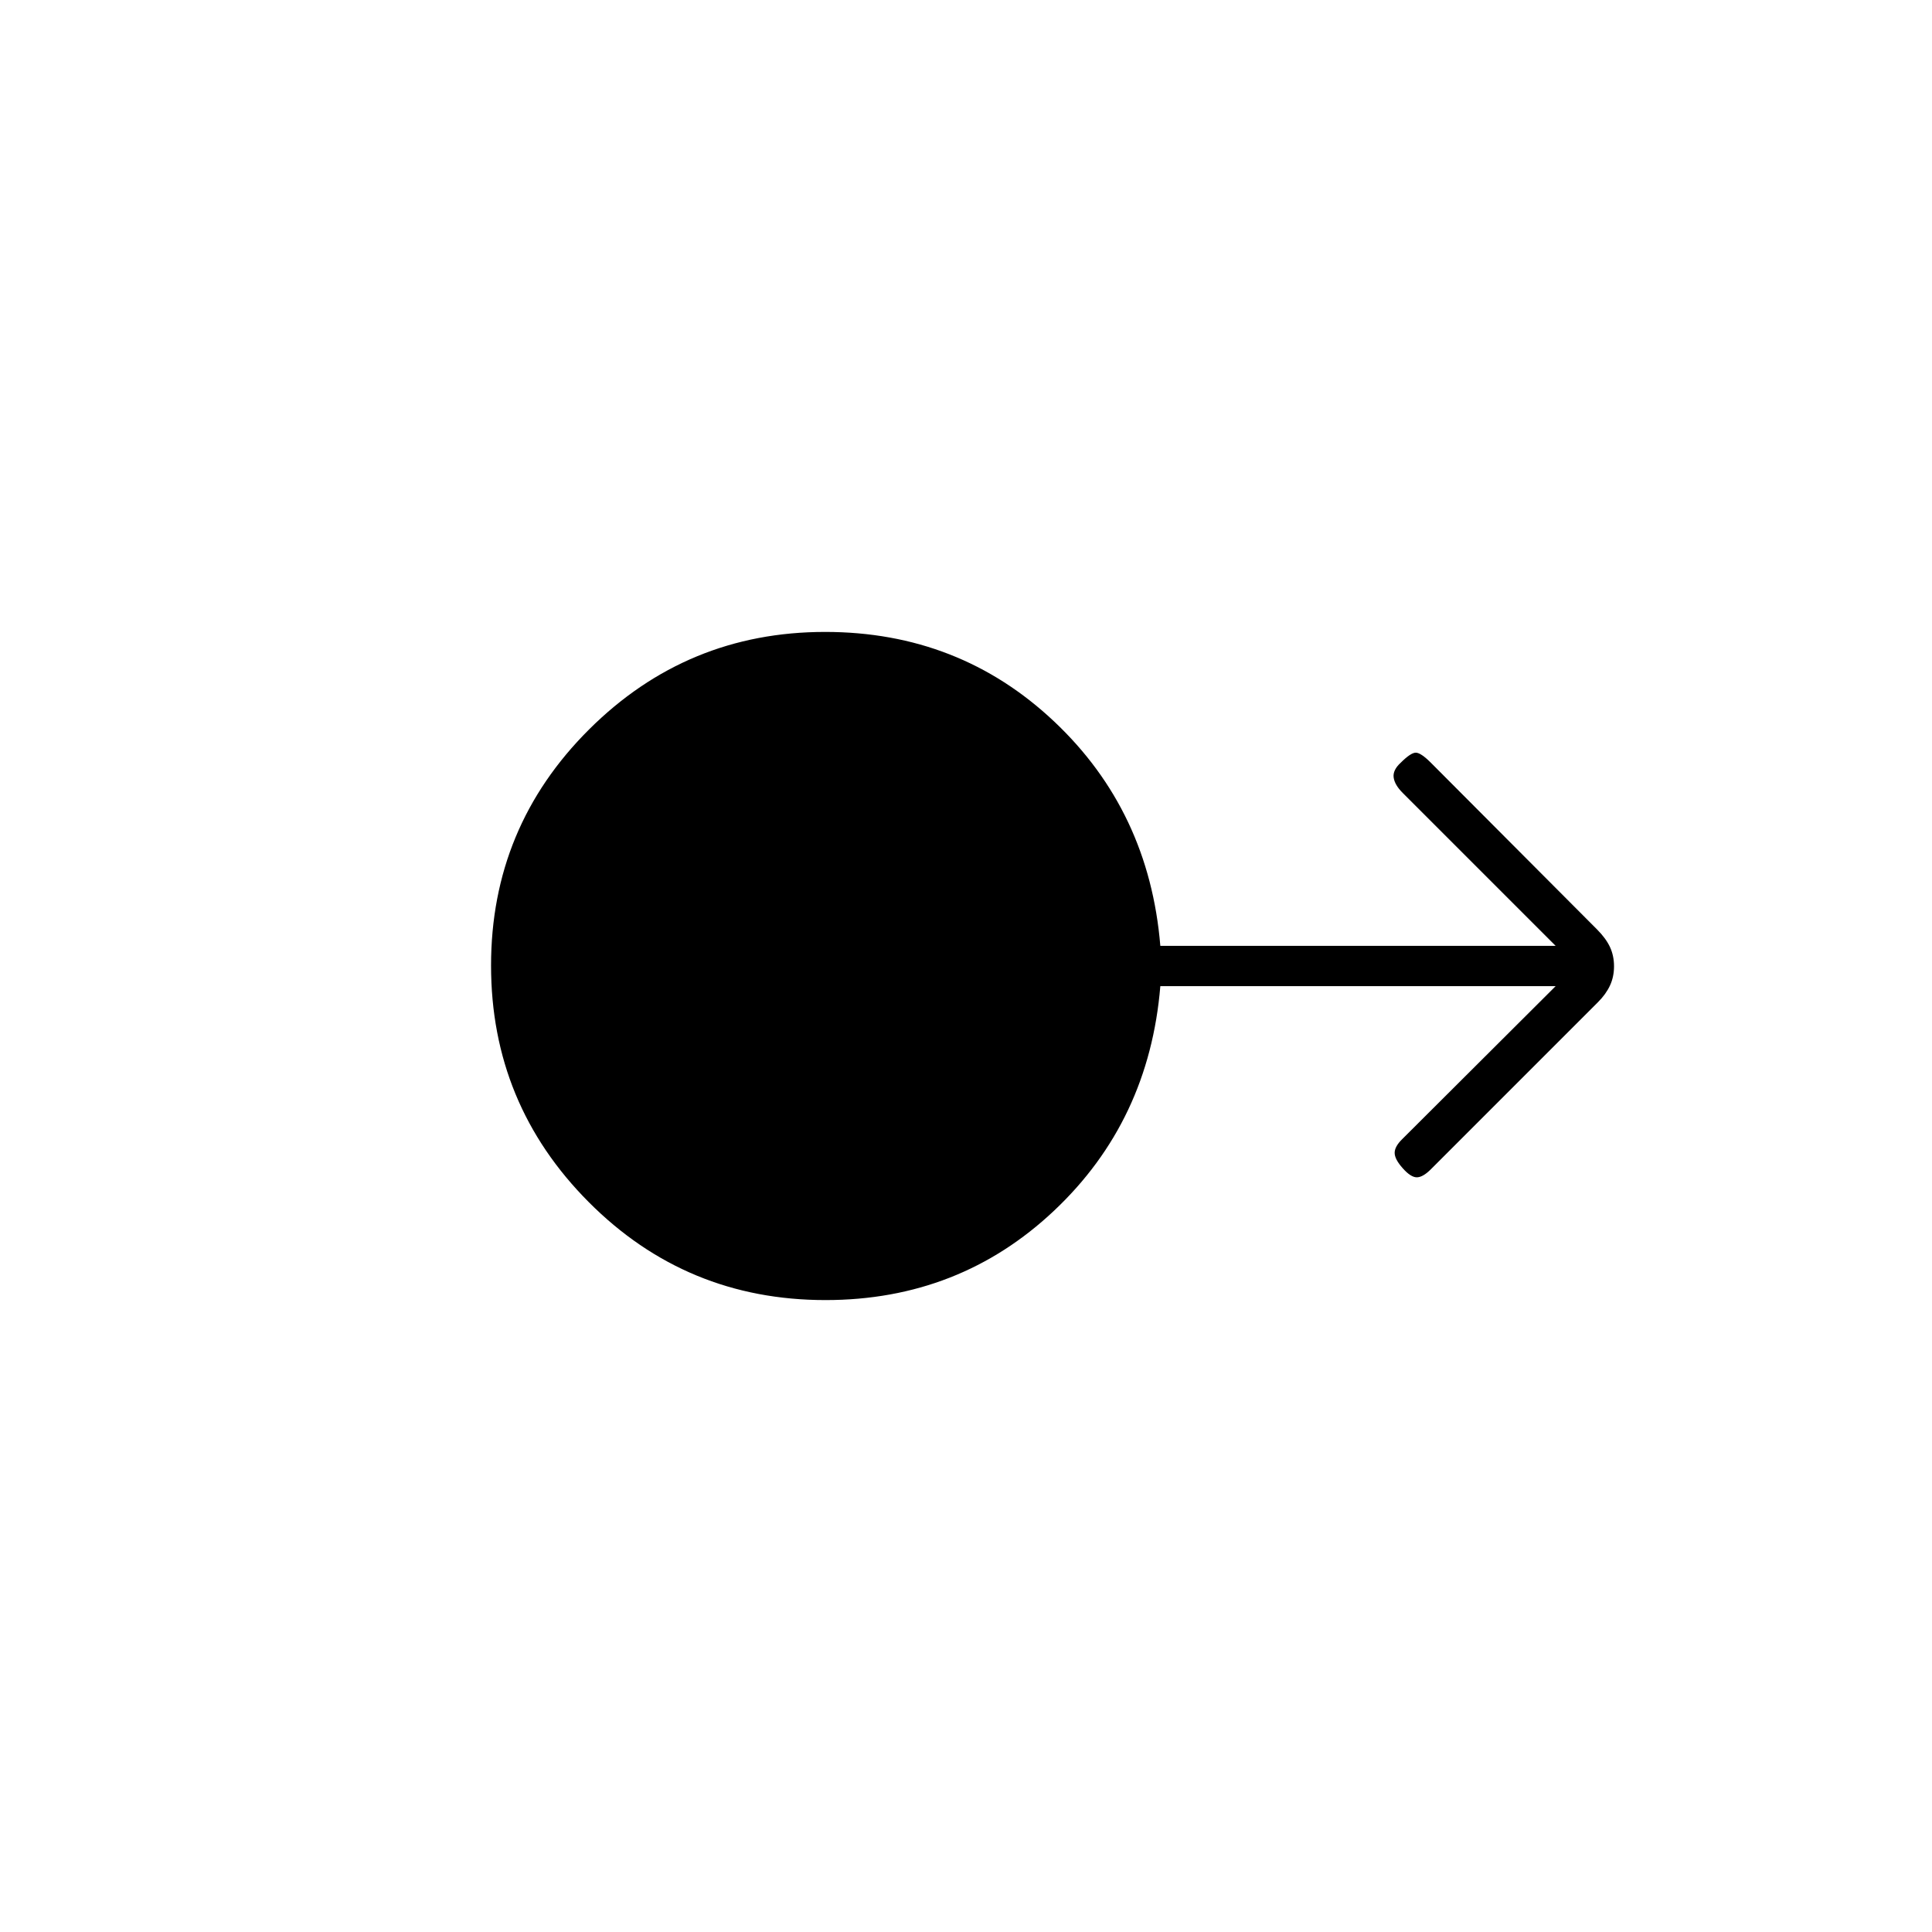 <svg xmlns="http://www.w3.org/2000/svg" height="20" viewBox="0 -960 960 960" width="20"><path d="M410.181-314Q341-314 292.5-362.726t-48.5-117.5Q244-549 292.66-597.5T410-646q66.593 0 113.797 44.5Q571-557 576.562-490H773l-76-76q-4-4-4.5-7.667-.5-3.666 3.5-7.333 5-5 7.5-5t7.5 5l82.6 82.87q4.4 4.416 6.4 8.734t2 9.539q0 5.221-2 9.539T794-462l-83 83q-4 4-7 4t-7-4.522q-4-4.478-4-7.622t3.723-6.794L773-470H576.562Q571-403 523.851-358.5T410.181-314Z"/></svg>